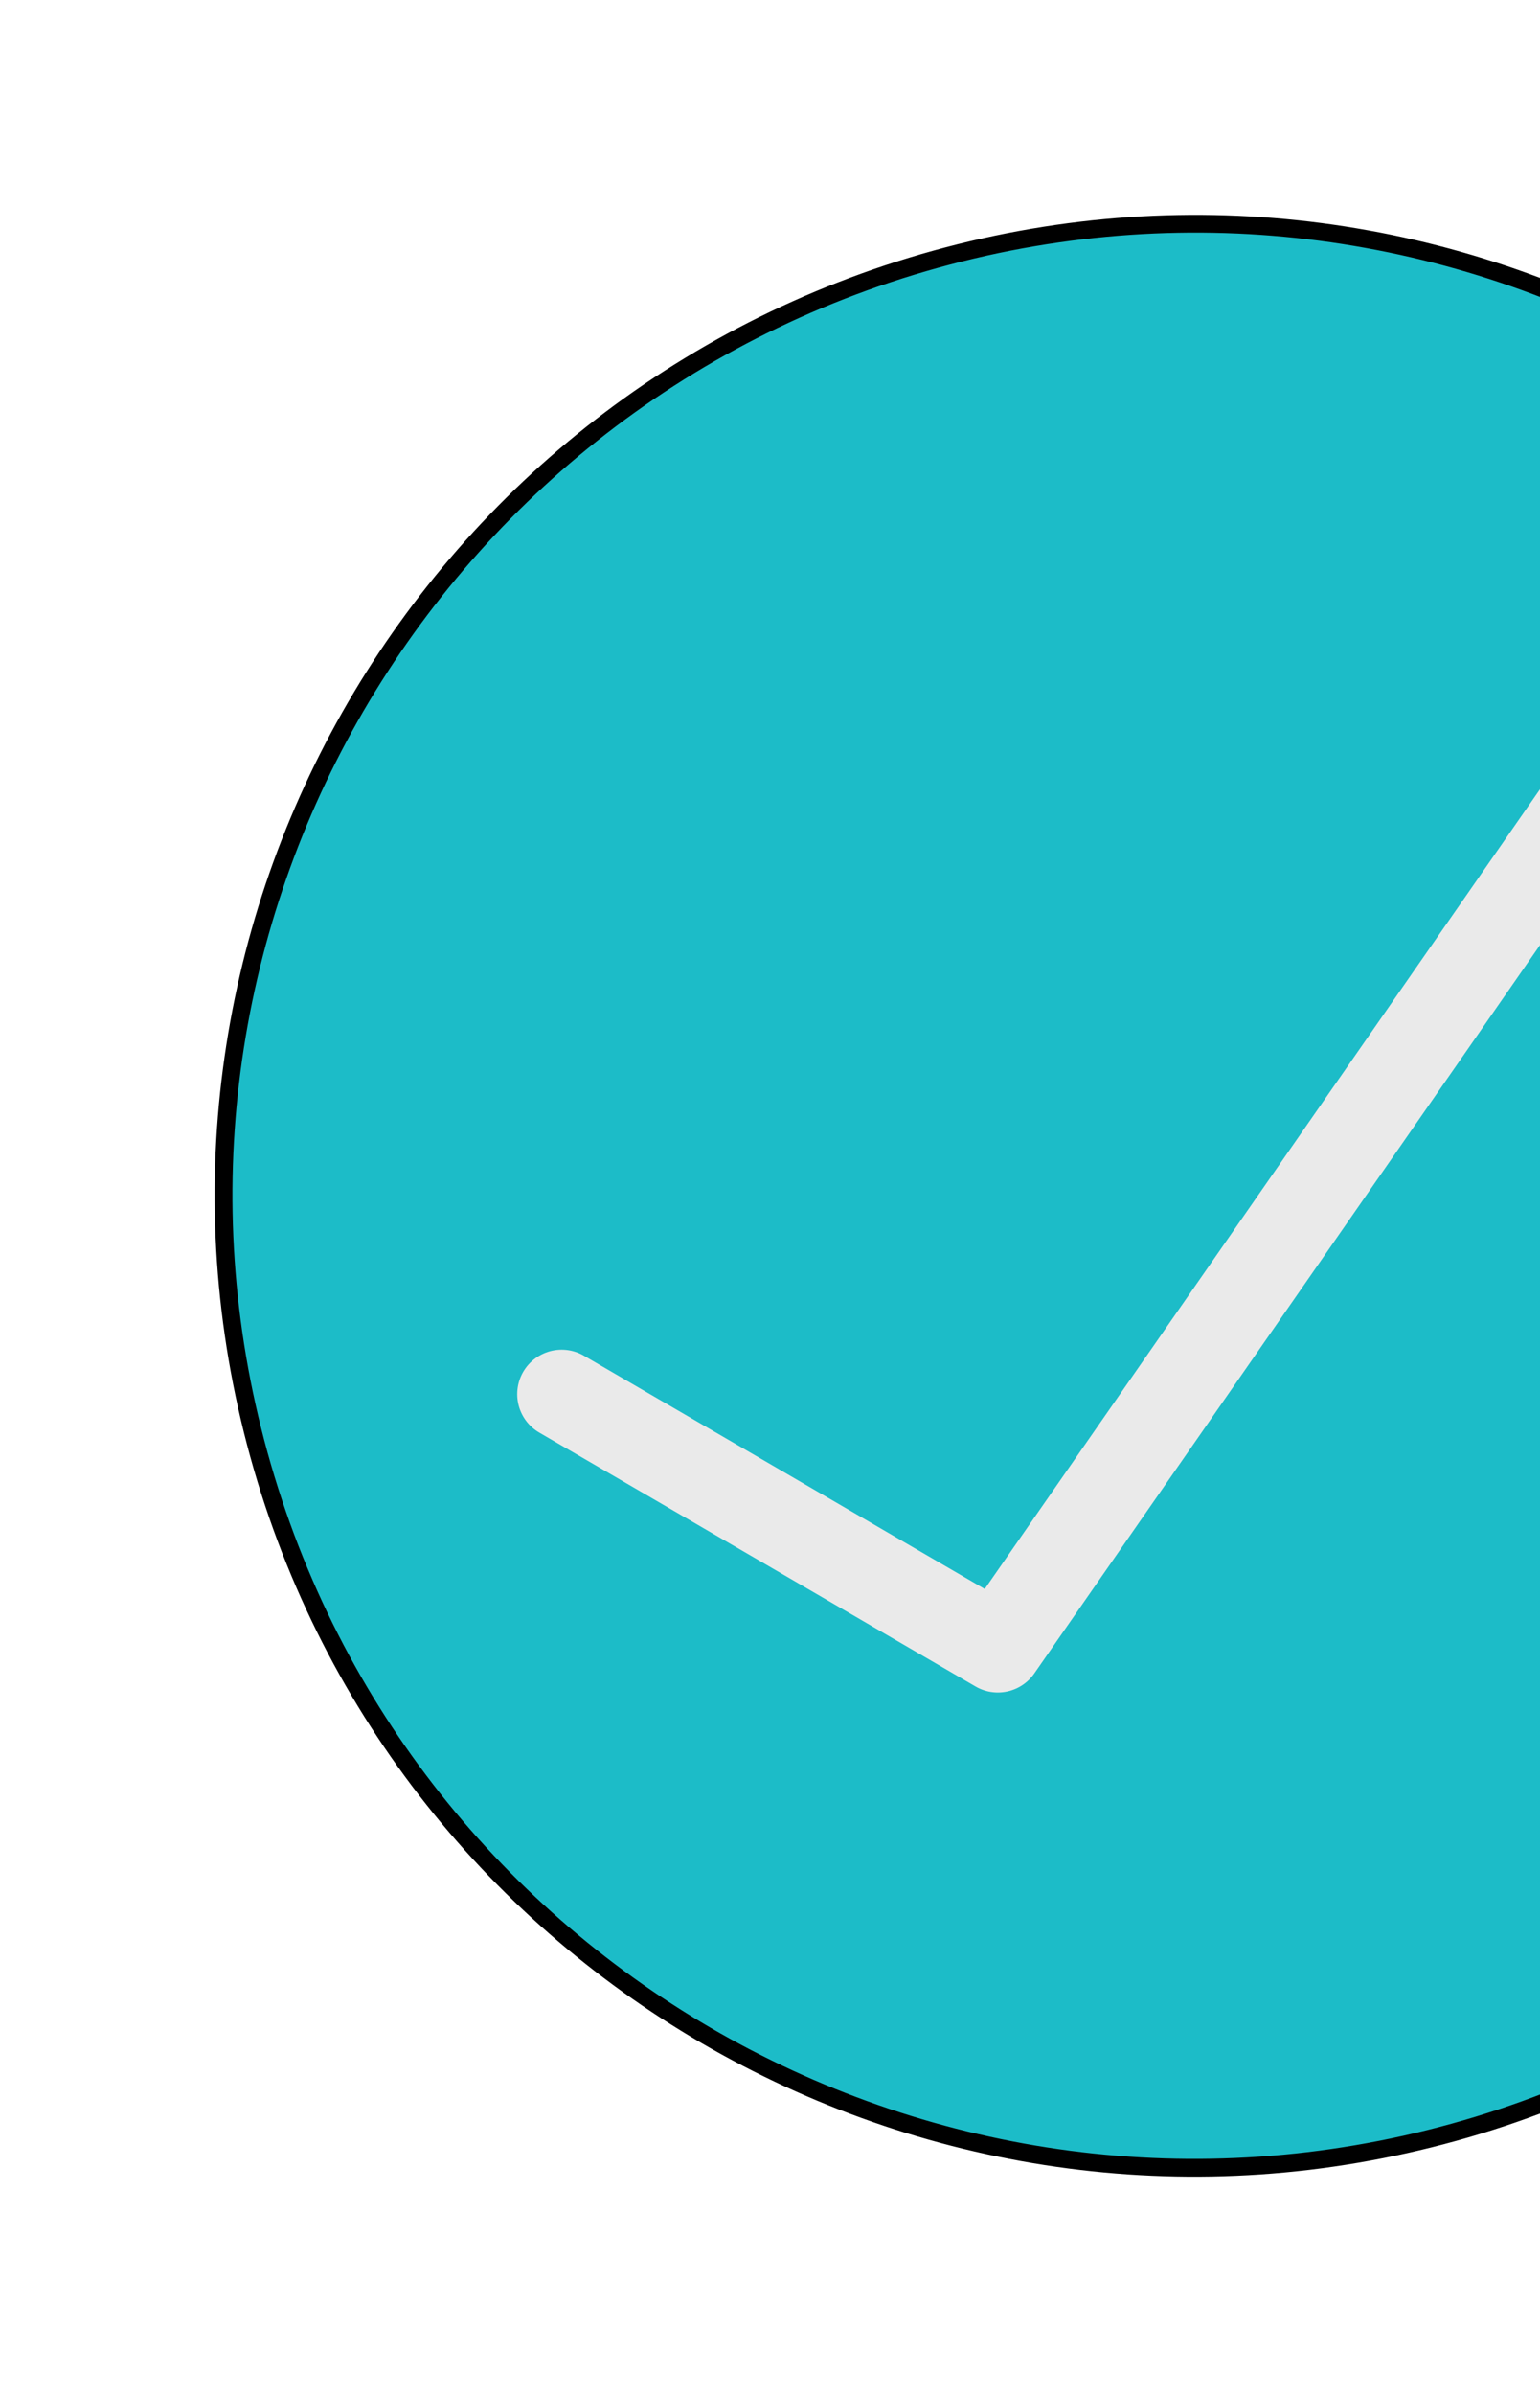 <svg width="130" height="202" viewBox="0 0 130 202" fill="none" xmlns="http://www.w3.org/2000/svg">
    <path d="M122.725 179.86C166.355 167.785 191.935 122.628 179.86 78.998C167.785 35.369 122.628 9.789 78.998 21.863C35.369 33.938 9.789 79.096 21.863 122.725C33.938 166.355 79.096 191.935 122.725 179.86Z"
          fill="#1CBCC8" stroke="black" stroke-width="1.5" stroke-linecap="round" stroke-linejoin="round"/>
    <path d="M47.41 117.599L84.233 139.013L141.957 55.936" fill="#1CBCC8"/>
    <path d="M47.41 117.599L84.233 139.013L141.957 55.936" stroke="#EAEAEA" stroke-width="7.5" stroke-linecap="round"
          stroke-linejoin="round"/>
</svg>
